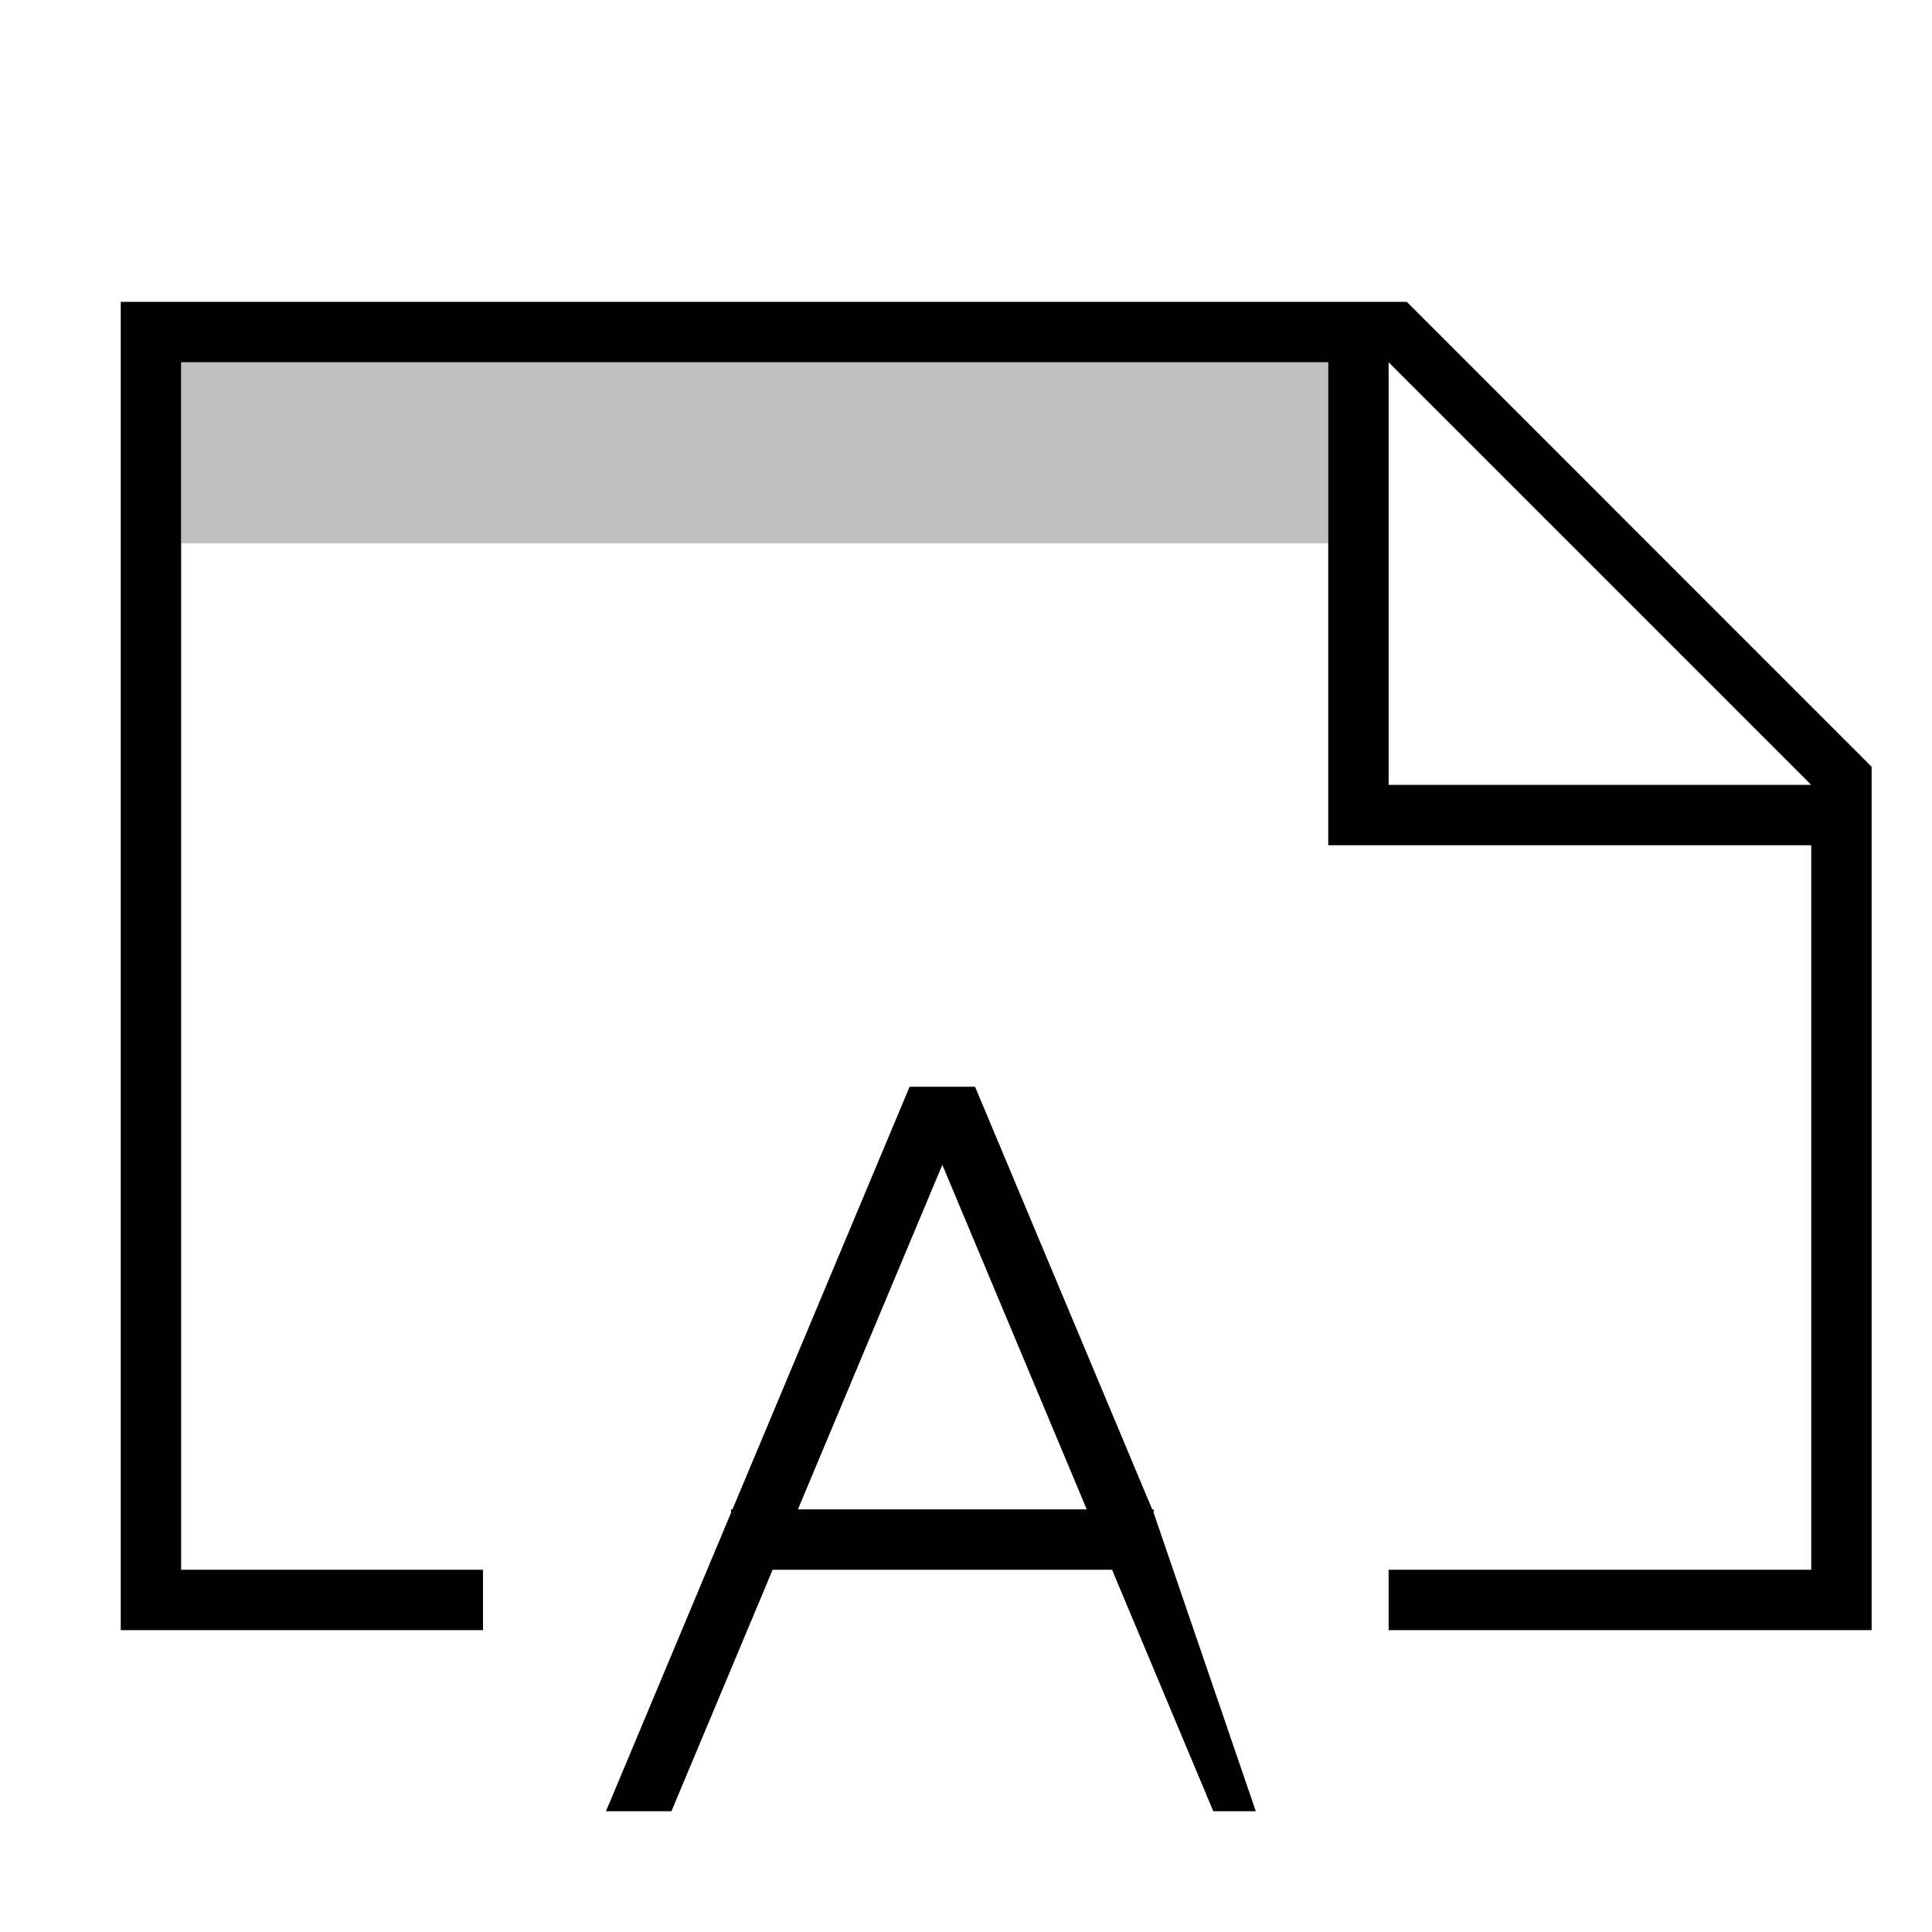 <svg xmlns="http://www.w3.org/2000/svg" viewBox="0 0 32 32"><path stroke-width="0" fill="none" d="M0 0h32v32H0z"/><path d="M23.301 5H2v22h6v-1H3V6h19v8h8v12h-7v1h8V12.7L23.301 5zM23 13V6l7 7h-7zM12.797 26h5.622l1.677 4h.704l-1.692-4.943V25h-.024l-2.934-7h-1.084l-2.934 7h-.024v.057L10.037 30h1.084l1.676-4zm2.811-6.707L18 25h-4.784l2.392-5.707z" stroke-width="0"/><path d="M22 9H3V6h19v3z" opacity=".25" stroke-width="0"/></svg>
